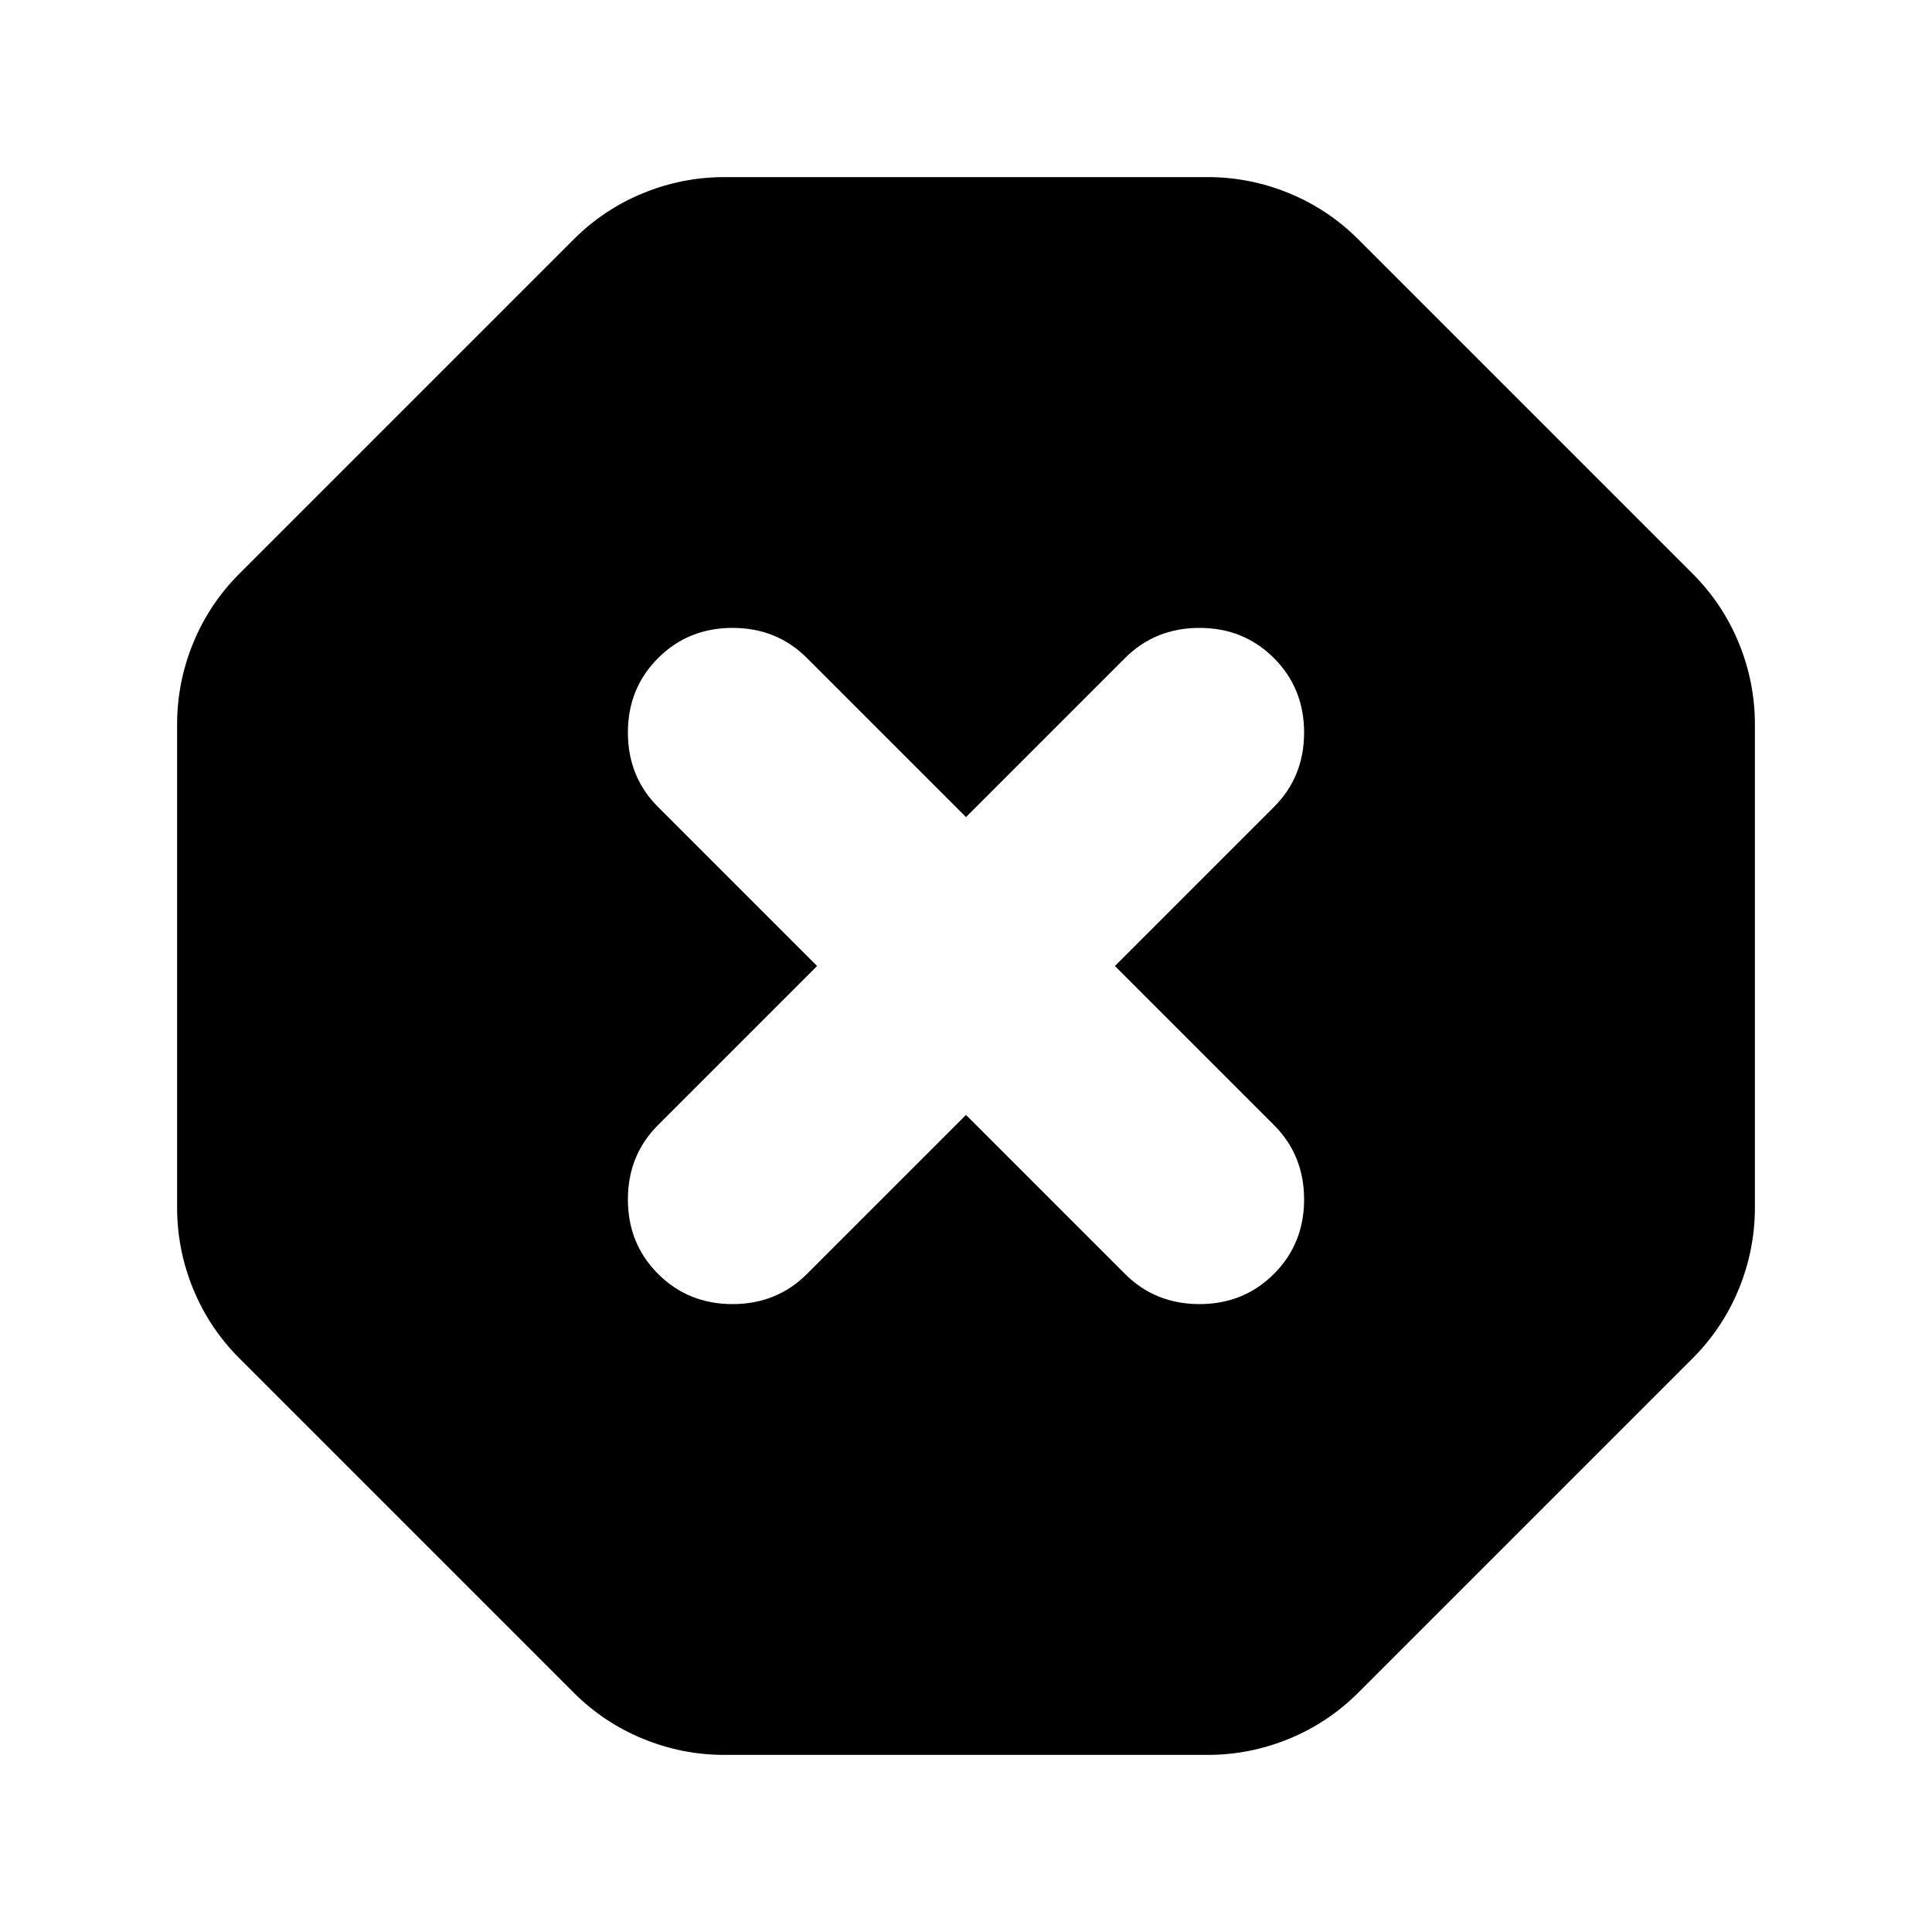 <svg xmlns="http://www.w3.org/2000/svg" height="24" viewBox="0 -960 960 960" width="24"><path d="M360-88q-21 0-40.5-8T285-119L119-285q-15-15-23-34.5T88-360v-240q0-21 8-40.5t23-34.5l166-166q15-15 34.5-23t40.5-8h240q21 0 40.5 8t34.5 23l166 166q15 15 23 34.5t8 40.5v240q0 21-8 40.5T841-285L675-119q-15 15-34.5 23T600-88H360Zm120-318 79 79q15 15 37 15t37-15q15-15 15-37t-15-37l-79-79 79-79q15-15 15-37t-15-37q-15-15-37-15t-37 15l-79 79-79-79q-15-15-37-15t-37 15q-15 15-15 37t15 37l79 79-79 79q-15 15-15 37t15 37q15 15 37 15t37-15l79-79Z"/></svg>